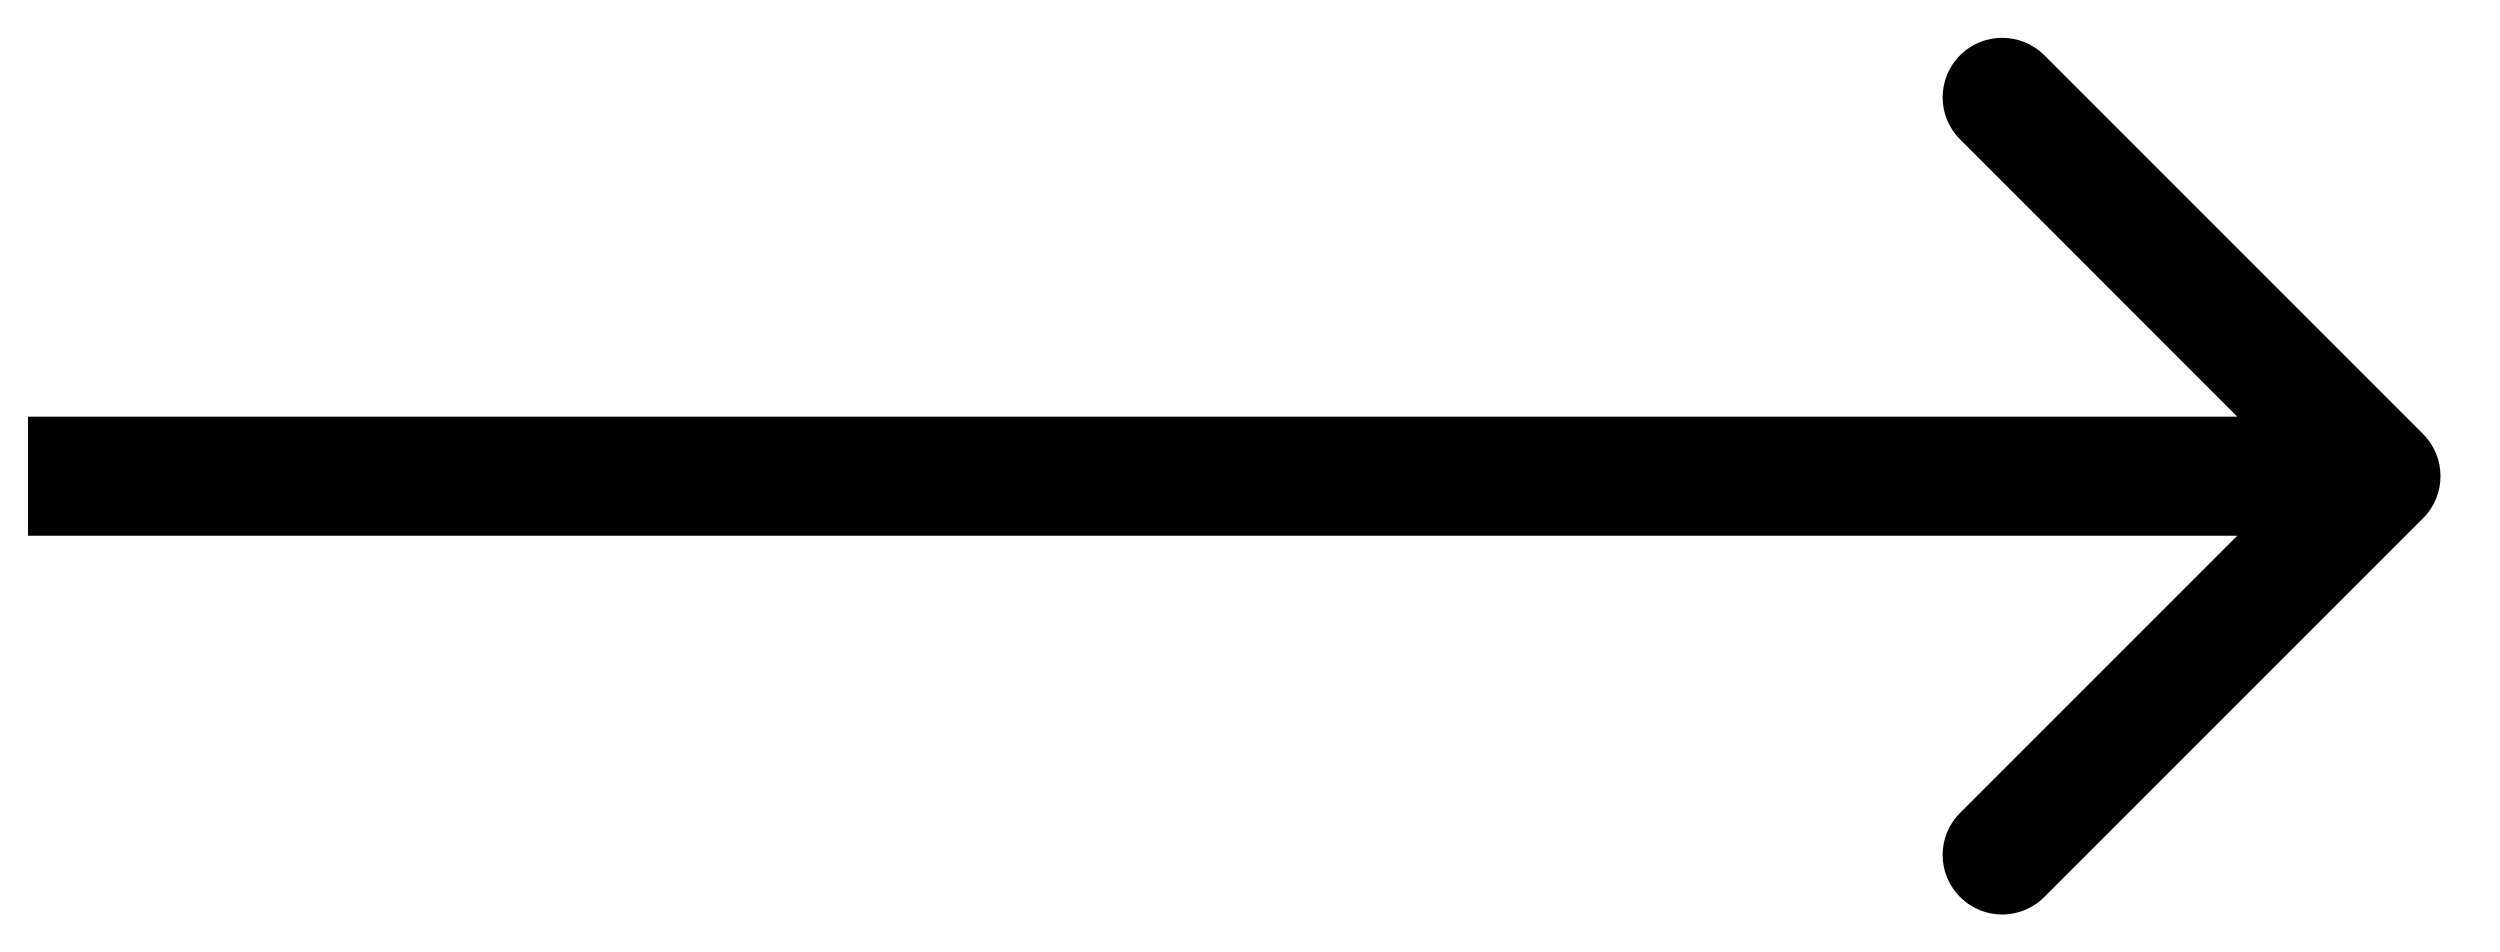 <svg width="21" height="8" viewBox="0 0 21 8" fill="none" xmlns="http://www.w3.org/2000/svg">
<path d="M20.354 4.353C20.549 4.158 20.549 3.842 20.354 3.646L17.172 0.464C16.976 0.269 16.66 0.269 16.465 0.464C16.269 0.66 16.269 0.976 16.465 1.171L19.293 4L16.465 6.828C16.269 7.024 16.269 7.34 16.465 7.535C16.66 7.731 16.976 7.731 17.172 7.535L20.354 4.353ZM0.235 4.5H20V3.5H0.235V4.5Z" fill="black"/>
</svg>
